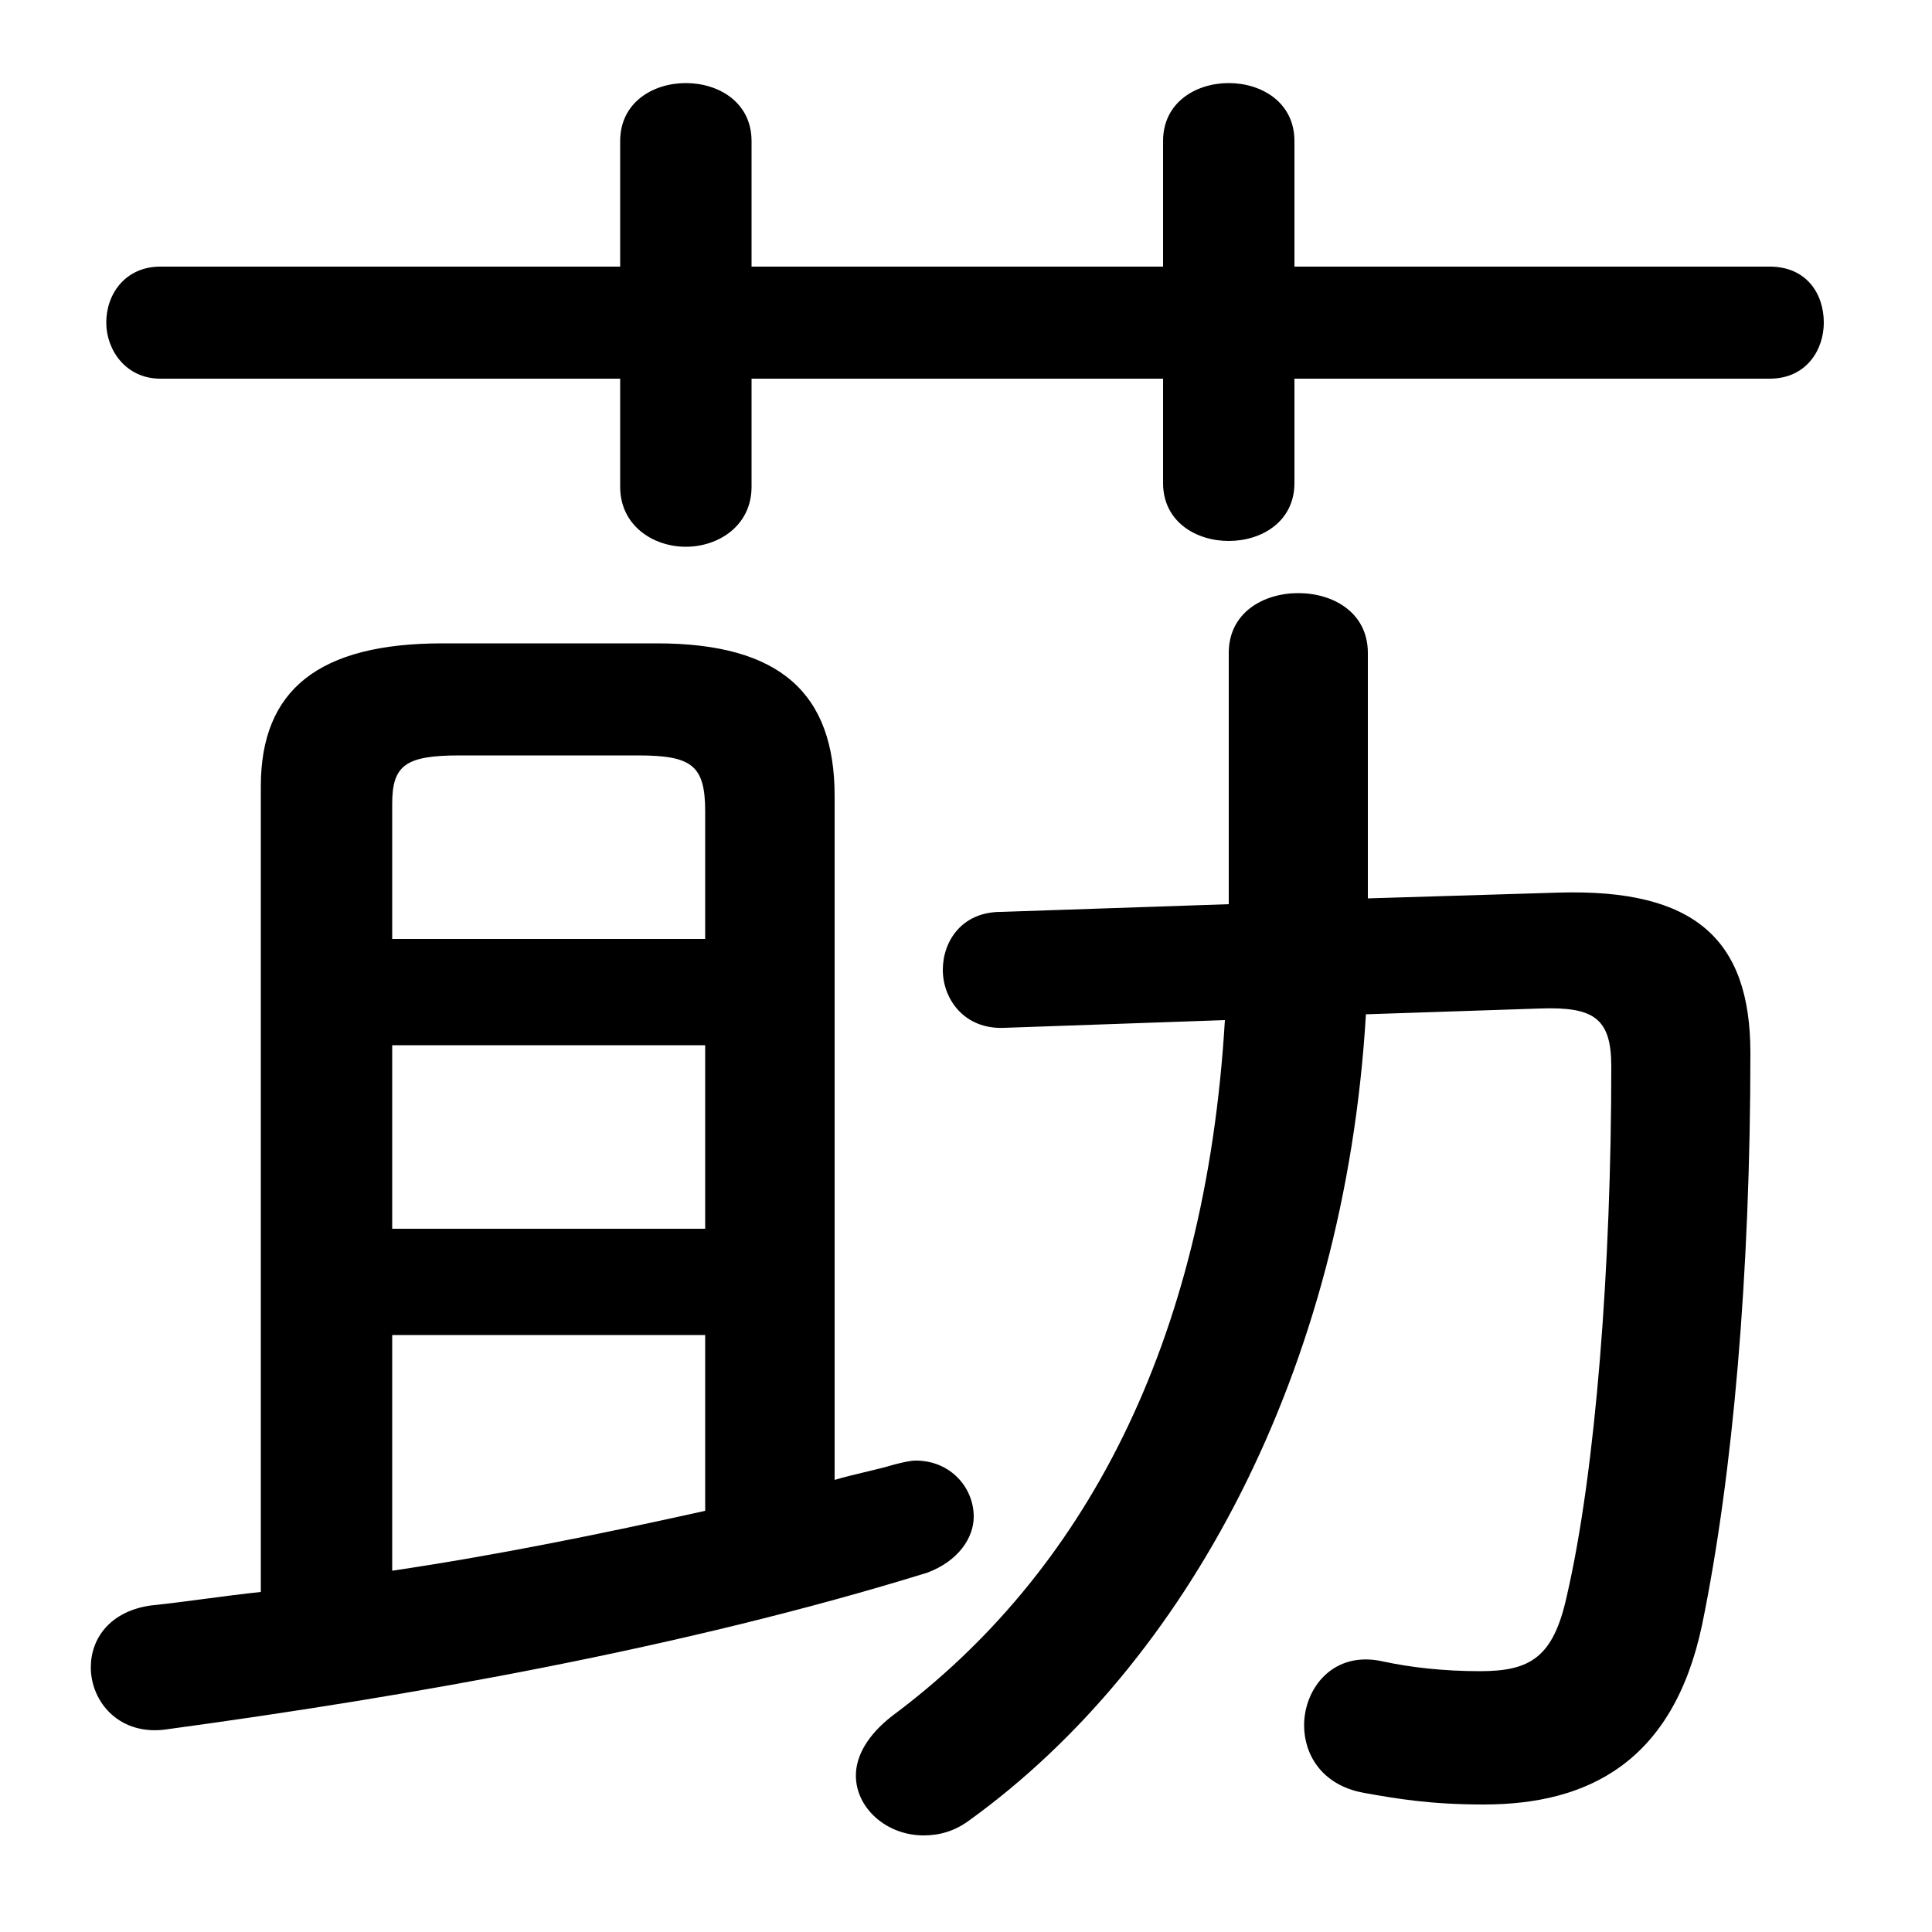 <svg xmlns="http://www.w3.org/2000/svg" viewBox="0 -44.0 50.0 50.0">
    <rect x="0" y="-44.0" width="50.0" height="50.0" fill="#808080" stroke="none"/>
    <g transform="scale(1, -1)">
        <!-- ボディの枠 -->
        <rect x="0" y="-6.0" width="50.0" height="50.0"
            stroke="white" fill="white"/>
        <!-- グリフ座標系の原点 -->
        <circle cx="0" cy="0" r="5" fill="white"/>
        <!-- グリフのアウトライン -->
        <g style="fill:black;stroke:#000000;stroke-width:0;stroke-linecap:round;stroke-linejoin:round;">
        <path d="M 35.4 20.75 L 35.4 27.1 C 35.4 28.15 34.5 28.65 33.6 28.65 C 32.7 28.65 31.8 28.15 31.8 27.1 L 31.8 20.6 L 25.9 20.4 C 24.9 20.4 24.4 19.65 24.4 18.9 C 24.4 18.15 24.95 17.35 26.0 17.4 L 31.7 17.6 C 31.2 9.15 28.0 3.25 23.1 -0.4 C 22.45 -0.9 22.15 -1.45 22.15 -1.95 C 22.15 -2.8 22.95 -3.5 23.9 -3.5 C 24.3 -3.5 24.7 -3.4 25.1 -3.1 C 30.7 0.95 34.8 8.5 35.35 17.75 L 39.85 17.9 C 41.25 17.95 41.7 17.65 41.7 16.4 C 41.7 11.25 41.3 5.95 40.55 2.7 C 40.2 1.1 39.6 0.75 38.3 0.75 C 37.35 0.75 36.5 0.85 35.8 1.0 C 34.5 1.3 33.75 0.3 33.75 -0.65 C 33.75 -1.4 34.2 -2.2 35.3 -2.4 C 36.15 -2.55 37.0 -2.7 38.4 -2.7 C 41.1 -2.7 43.3 -1.6 44.05 1.95 C 44.85 5.85 45.3 11.05 45.3 16.75 C 45.3 19.7 43.85 21.0 40.35 20.9 Z M 30.1 37.1 L 19.45 37.1 L 19.45 40.35 C 19.45 41.35 18.6 41.85 17.75 41.85 C 16.9 41.85 16.05 41.35 16.05 40.35 L 16.05 37.1 L 4.15 37.1 C 3.25 37.1 2.75 36.4 2.75 35.65 C 2.75 34.95 3.25 34.2 4.15 34.2 L 16.05 34.2 L 16.05 31.4 C 16.05 30.4 16.9 29.85 17.75 29.85 C 18.6 29.85 19.45 30.4 19.45 31.4 L 19.45 34.2 L 30.1 34.2 L 30.1 31.5 C 30.1 30.5 30.95 30.0 31.8 30.0 C 32.65 30.0 33.5 30.5 33.5 31.5 L 33.5 34.2 L 45.8 34.2 C 46.75 34.2 47.2 34.95 47.2 35.65 C 47.2 36.4 46.75 37.1 45.8 37.1 L 33.5 37.1 L 33.5 40.35 C 33.5 41.35 32.65 41.85 31.8 41.85 C 30.95 41.85 30.1 41.35 30.1 40.35 Z M 21.6 23.4 C 21.6 26.05 20.2 27.35 17.0 27.35 L 11.45 27.35 C 8.25 27.35 6.75 26.15 6.75 23.65 L 6.75 2.8 C 5.8 2.7 4.85 2.55 3.9 2.45 C 2.85 2.3 2.35 1.6 2.35 0.85 C 2.35 -0.05 3.1 -0.95 4.35 -0.75 C 10.6 0.1 17.7 1.35 24.0 3.3 C 24.8 3.6 25.2 4.2 25.2 4.75 C 25.2 5.5 24.6 6.2 23.7 6.2 C 23.55 6.2 23.35 6.15 23.15 6.1 C 22.65 5.95 22.1 5.85 21.6 5.7 Z M 18.25 19.7 L 10.15 19.7 L 10.15 23.2 C 10.15 24.2 10.5 24.45 11.9 24.45 L 16.5 24.45 C 17.9 24.45 18.25 24.2 18.25 23.0 Z M 18.25 16.95 L 18.25 12.2 L 10.15 12.2 L 10.15 16.95 Z M 18.25 9.45 L 18.25 4.9 C 15.55 4.3 12.85 3.75 10.15 3.35 L 10.15 9.45 Z"/>
    </g>
    </g>
</svg>
